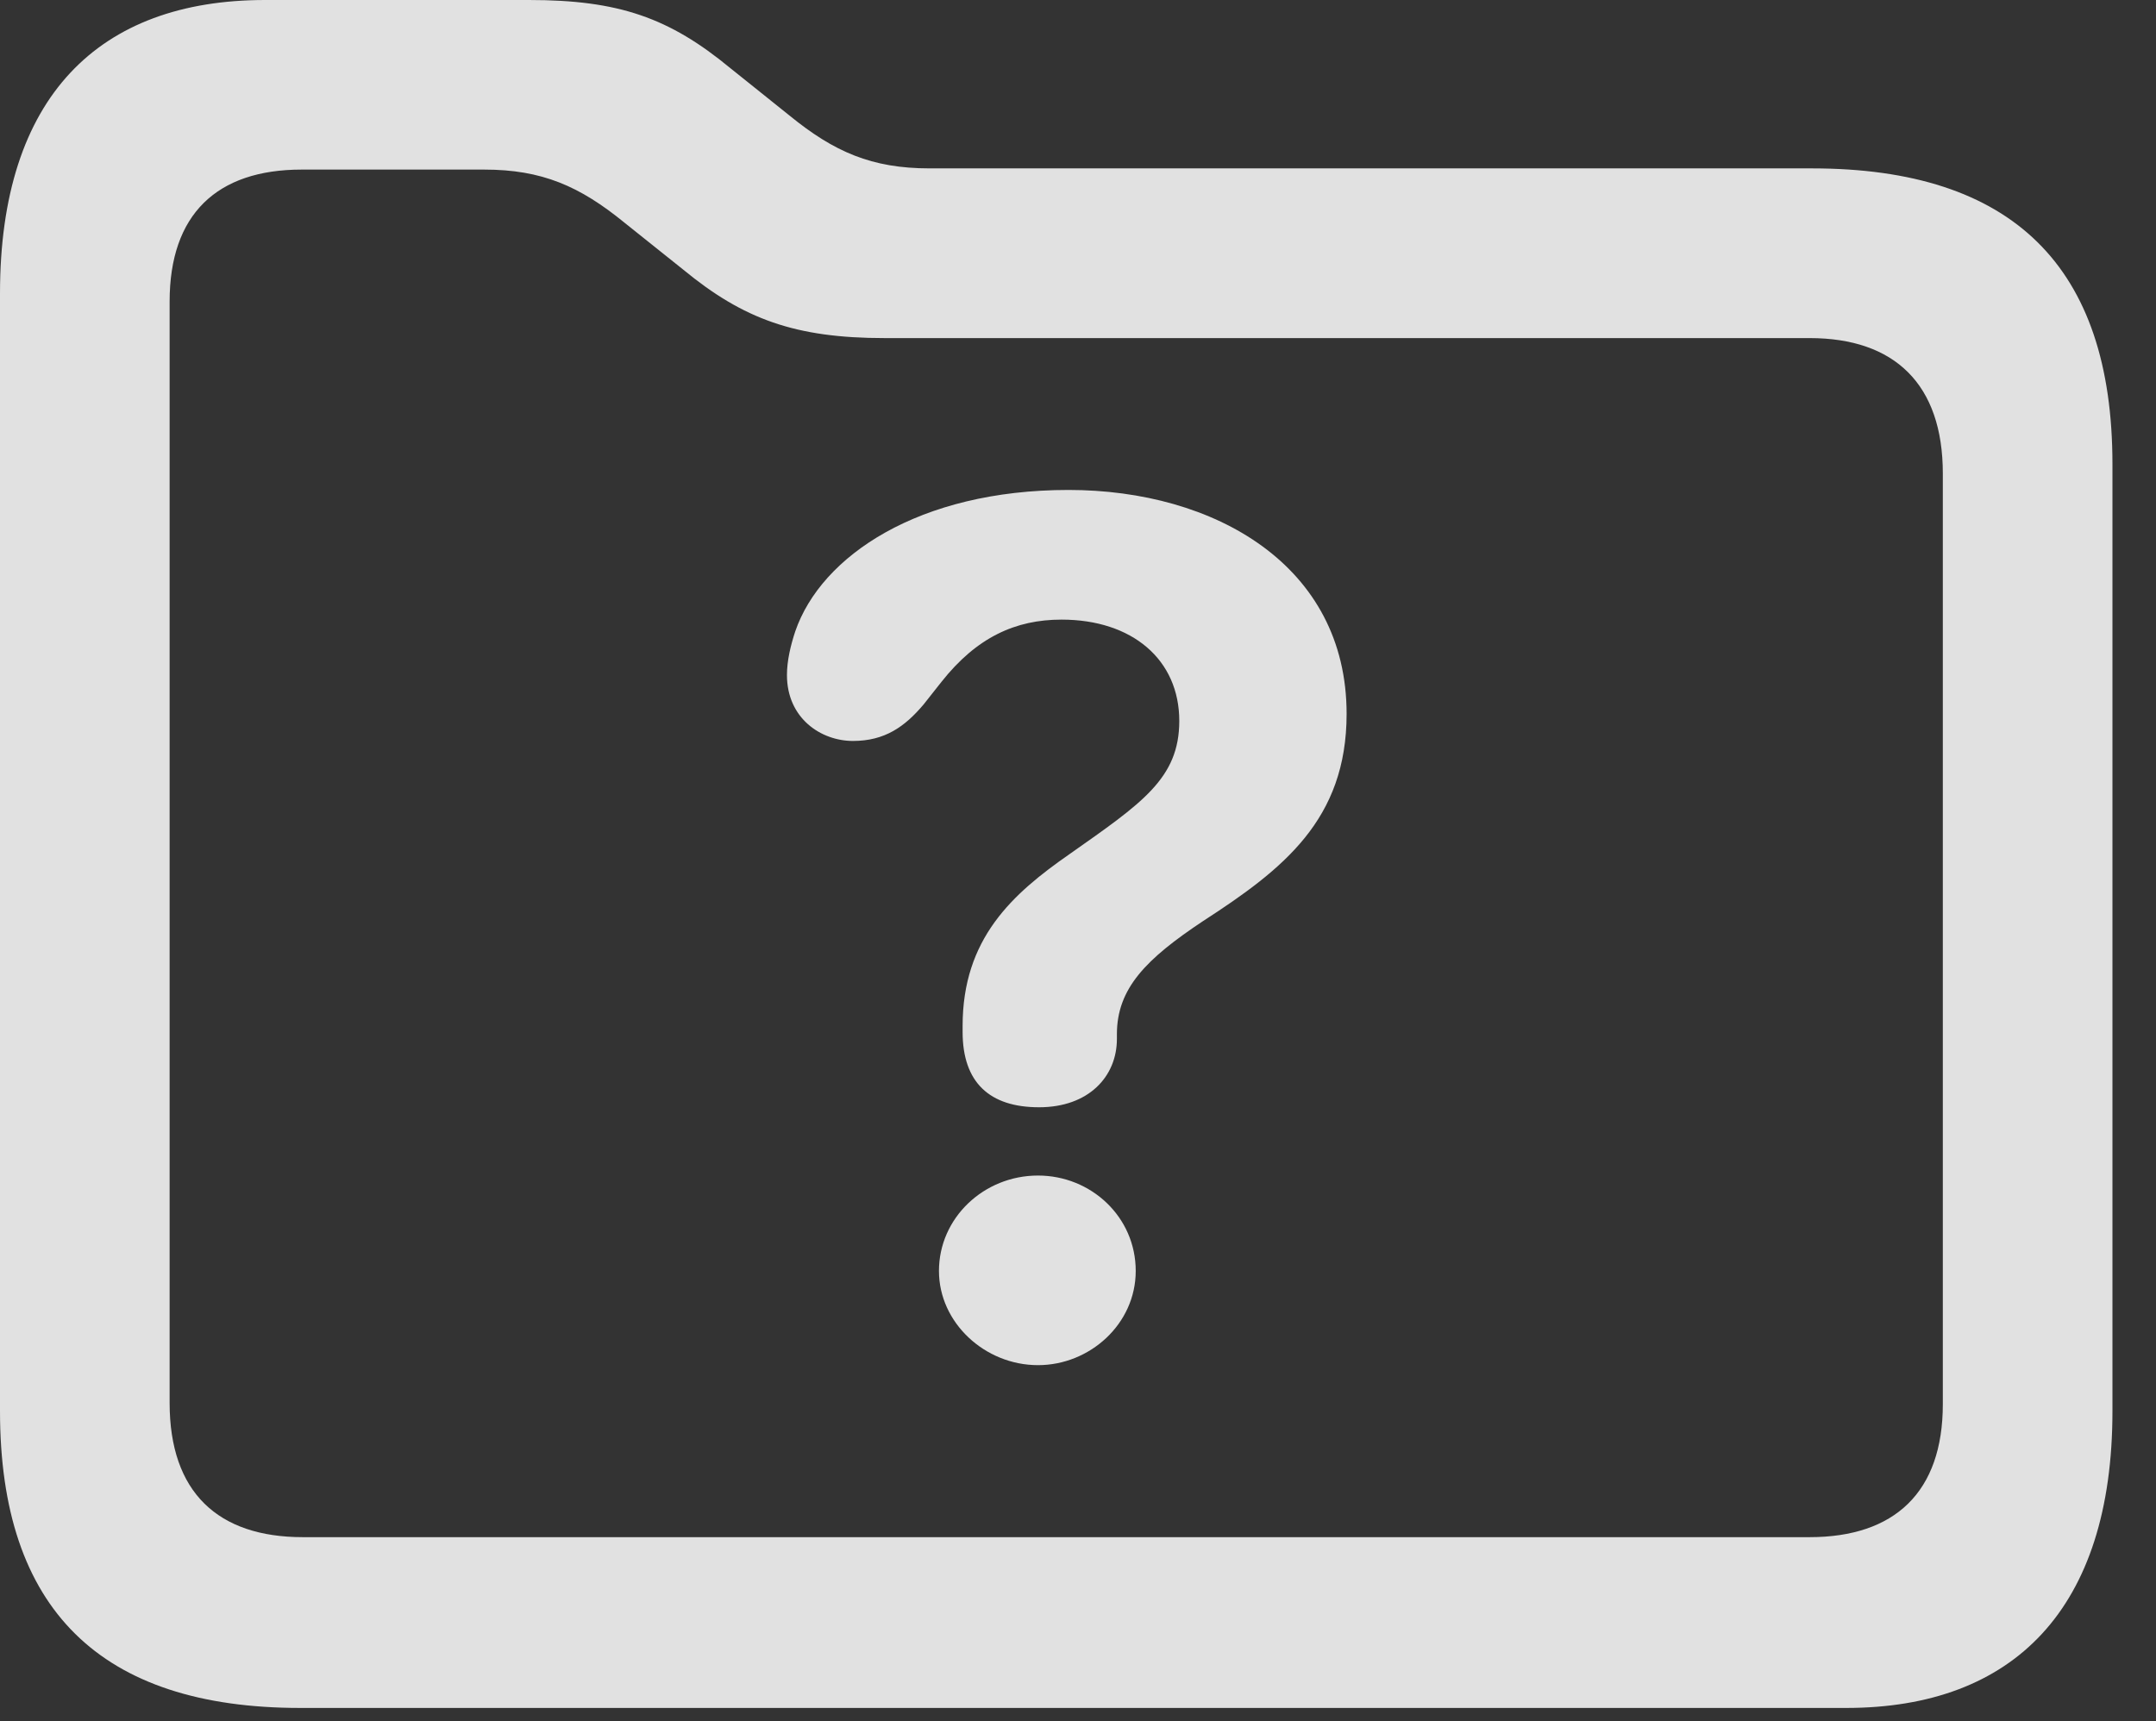 <?xml version="1.0" encoding="UTF-8"?>
<!--Generator: Apple Native CoreSVG 326-->
<!DOCTYPE svg
PUBLIC "-//W3C//DTD SVG 1.1//EN"
       "http://www.w3.org/Graphics/SVG/1.1/DTD/svg11.dtd">
<svg version="1.1" xmlns="http://www.w3.org/2000/svg" xmlns:xlink="http://www.w3.org/1999/xlink" viewBox="0 0 17.871 14.268">
 <rect x="0" y="0" width="17.871" height="14.268" fill="#333333" stroke="none"/>
 <g>
  <rect height="14.268" opacity="0" width="17.871" x="0" y="0"/>
  <path d="M2.49 14.16L15.303 14.16C16.689 14.16 17.51 13.34 17.51 11.699L17.51 3.848C17.51 2.207 16.68 1.396 15.02 1.396L7.705 1.396C7.227 1.396 6.914 1.26 6.543 0.957L6.055 0.566C5.547 0.146 5.127 0 4.385 0L2.197 0C0.82 0 0 0.801 0 2.432L0 11.699C0 13.34 0.83 14.16 2.49 14.16ZM2.51 12.744C1.807 12.744 1.406 12.373 1.406 11.631L1.406 2.5C1.406 1.777 1.797 1.406 2.5 1.406L4.014 1.406C4.492 1.406 4.805 1.543 5.176 1.846L5.664 2.236C6.162 2.646 6.592 2.803 7.334 2.803L15 2.803C15.703 2.803 16.104 3.184 16.104 3.926L16.104 11.641C16.104 12.373 15.703 12.744 15 12.744Z" fill="white" fill-opacity="0.85"/>
  <path d="M8.613 9.18C9.023 9.18 9.258 8.926 9.258 8.613C9.258 8.604 9.258 8.584 9.258 8.574C9.258 8.193 9.502 7.949 9.971 7.637C10.635 7.207 11.162 6.797 11.162 5.918C11.162 4.688 10.068 4.062 8.857 4.062C7.617 4.062 6.807 4.609 6.592 5.234C6.553 5.352 6.523 5.479 6.523 5.596C6.523 5.957 6.807 6.143 7.07 6.143C7.334 6.143 7.5 6.025 7.656 5.84L7.803 5.654C8.096 5.283 8.418 5.137 8.799 5.137C9.385 5.137 9.775 5.469 9.775 5.977C9.775 6.455 9.463 6.66 8.867 7.08C8.389 7.412 7.979 7.783 7.979 8.506C7.979 8.516 7.979 8.535 7.979 8.555C7.979 8.975 8.203 9.18 8.613 9.18ZM8.604 11.318C9.033 11.318 9.414 10.977 9.414 10.537C9.414 10.088 9.043 9.746 8.604 9.746C8.154 9.746 7.783 10.098 7.783 10.537C7.783 10.967 8.164 11.318 8.604 11.318Z" fill="white" fill-opacity="0.85"/>
 </g>
</svg>
